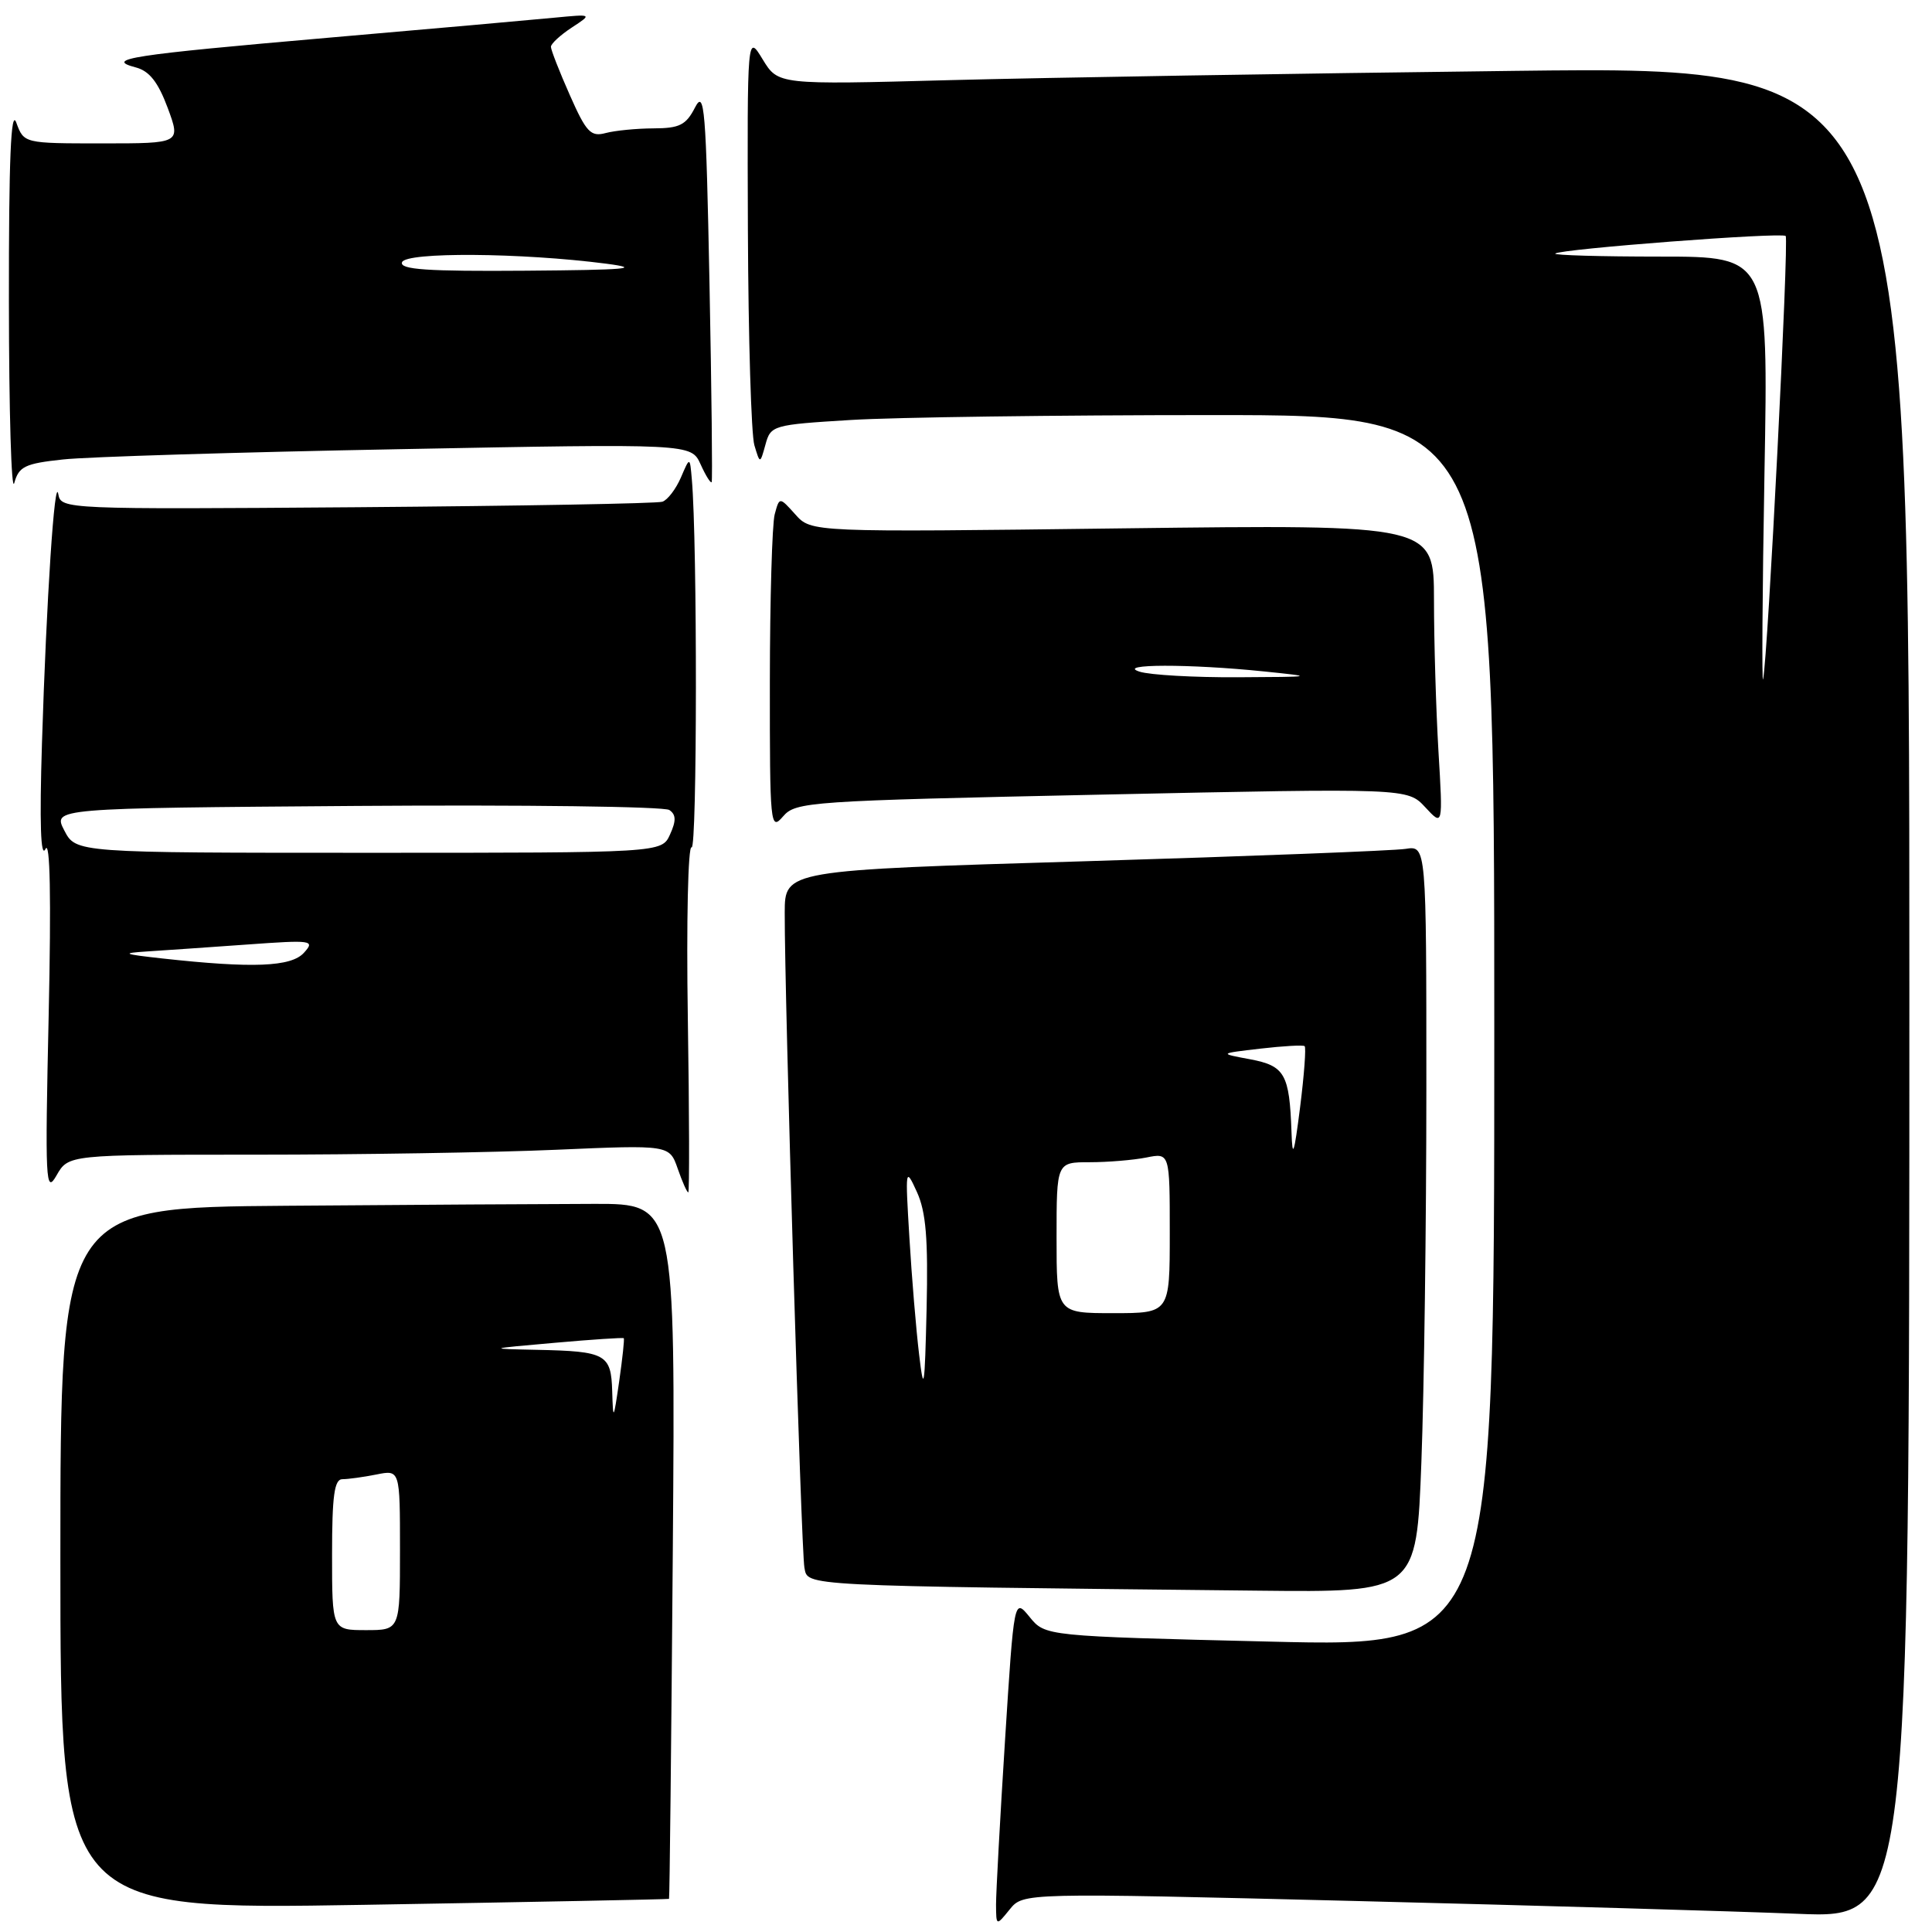<?xml version="1.0" encoding="UTF-8" standalone="no"?>
<!DOCTYPE svg PUBLIC "-//W3C//DTD SVG 1.1//EN" "http://www.w3.org/Graphics/SVG/1.1/DTD/svg11.dtd" >
<svg xmlns="http://www.w3.org/2000/svg" xmlns:xlink="http://www.w3.org/1999/xlink" version="1.1" viewBox="0 0 256 256">
 <g >
 <path fill="currentColor"
d=" M 179.54 251.89 C 203.72 252.49 230.14 253.26 238.25 253.59 C 253.00 254.19 253.00 254.19 253.00 131.47 C 253.00 8.76 253.00 8.76 200.75 9.39 C 172.01 9.73 138.29 10.29 125.81 10.62 C 103.11 11.23 103.11 11.23 101.06 7.87 C 99.01 4.50 99.01 4.50 99.10 30.50 C 99.16 44.80 99.54 57.62 99.96 59.00 C 100.71 61.50 100.71 61.50 101.43 58.90 C 102.12 56.36 102.41 56.28 112.73 55.65 C 118.55 55.29 140.12 55.00 160.66 55.00 C 198.00 55.00 198.00 55.00 198.00 136.62 C 198.00 218.25 198.00 218.25 168.25 217.52 C 138.50 216.80 138.50 216.80 136.43 214.26 C 134.37 211.73 134.37 211.73 133.17 230.61 C 132.51 241.00 131.98 250.79 131.98 252.36 C 132.00 255.22 132.00 255.22 133.79 253.01 C 135.58 250.80 135.58 250.80 179.54 251.89 Z  M 88.65 251.61 C 88.73 251.55 88.95 230.80 89.15 205.50 C 89.50 159.50 89.50 159.50 78.75 159.52 C 72.84 159.53 54.50 159.64 38.00 159.77 C 8.00 160.00 8.00 160.00 8.00 206.54 C 8.00 253.07 8.00 253.07 48.25 252.40 C 70.39 252.03 88.57 251.67 88.65 251.61 Z  M 188.34 193.75 C 188.70 184.26 189.00 162.00 189.00 144.28 C 189.00 112.05 189.00 112.05 186.25 112.48 C 184.74 112.72 165.61 113.46 143.75 114.12 C 104.00 115.31 104.00 115.31 103.98 120.91 C 103.95 132.03 106.16 205.55 106.59 207.73 C 107.07 210.19 105.54 210.12 166.59 210.77 C 187.69 211.00 187.69 211.00 188.34 193.75 Z  M 33.87 153.00 C 47.52 153.00 65.44 152.71 73.69 152.35 C 88.70 151.70 88.70 151.70 89.80 154.85 C 90.40 156.58 91.03 158.00 91.20 158.00 C 91.36 158.00 91.34 147.59 91.14 134.87 C 90.94 122.14 91.17 111.99 91.64 112.28 C 92.38 112.74 92.41 71.90 91.67 63.50 C 91.41 60.50 91.41 60.50 90.22 63.28 C 89.56 64.80 88.46 66.25 87.77 66.48 C 87.07 66.72 68.85 67.04 47.29 67.21 C 8.74 67.50 8.07 67.47 7.73 65.50 C 7.25 62.71 6.15 79.42 5.56 98.50 C 5.23 109.06 5.39 113.82 6.02 112.50 C 6.64 111.20 6.79 118.88 6.45 134.50 C 5.96 156.66 6.04 158.29 7.49 155.75 C 9.06 153.00 9.06 153.00 33.87 153.00 Z  M 146.00 105.29 C 186.50 104.43 186.50 104.43 188.85 106.96 C 191.20 109.50 191.20 109.50 190.60 99.50 C 190.28 94.00 190.01 85.00 190.01 79.50 C 190.00 69.50 190.00 69.50 148.75 70.01 C 107.50 70.53 107.50 70.53 105.39 68.17 C 103.28 65.82 103.28 65.82 102.65 68.16 C 102.31 69.45 102.02 79.44 102.01 90.36 C 102.00 109.38 102.07 110.14 103.75 108.19 C 105.43 106.23 107.06 106.12 146.00 105.29 Z  M 8.36 60.88 C 11.53 60.53 31.56 59.92 52.86 59.52 C 91.58 58.78 91.58 58.78 92.83 61.52 C 93.51 63.03 94.18 64.09 94.30 63.88 C 94.42 63.67 94.29 51.80 94.01 37.50 C 93.55 14.29 93.35 11.80 92.09 14.25 C 90.90 16.57 90.04 17.00 86.59 17.01 C 84.34 17.02 81.49 17.30 80.25 17.63 C 78.28 18.16 77.68 17.53 75.50 12.59 C 74.12 9.48 73.00 6.61 73.00 6.20 C 73.00 5.80 74.24 4.65 75.75 3.66 C 78.50 1.86 78.50 1.86 73.50 2.34 C 70.75 2.61 57.25 3.81 43.50 5.00 C 17.25 7.28 13.77 7.82 17.98 8.93 C 19.79 9.40 20.94 10.87 22.22 14.29 C 23.96 19.00 23.96 19.00 13.57 19.00 C 3.17 19.00 3.17 19.00 2.16 16.25 C 1.45 14.29 1.16 21.12 1.18 40.00 C 1.19 54.58 1.51 65.38 1.89 64.00 C 2.50 61.81 3.30 61.42 8.36 60.88 Z  M 233.80 62.75 C 234.32 34.00 234.32 34.00 219.99 34.00 C 212.11 34.00 205.85 33.82 206.08 33.60 C 206.72 32.99 236.08 30.75 236.61 31.27 C 237.06 31.73 234.25 87.16 233.62 90.00 C 233.44 90.83 233.52 78.56 233.80 62.75 Z  M 44.00 206.00 C 44.00 198.18 44.30 196.00 45.37 196.00 C 46.13 196.00 48.16 195.72 49.87 195.38 C 53.00 194.75 53.00 194.75 53.00 205.38 C 53.00 216.00 53.00 216.00 48.50 216.00 C 44.00 216.00 44.00 216.00 44.00 206.00 Z  M 81.12 184.36 C 80.98 179.43 80.29 179.05 71.17 178.86 C 64.50 178.72 64.50 178.72 73.48 177.93 C 78.42 177.49 82.55 177.22 82.65 177.32 C 82.76 177.42 82.48 179.98 82.05 183.00 C 81.29 188.24 81.24 188.30 81.12 184.36 Z  M 121.79 179.50 C 121.39 176.20 120.81 169.22 120.50 164.00 C 119.94 154.79 119.97 154.60 121.49 157.93 C 122.70 160.58 122.99 164.13 122.78 173.43 C 122.53 184.00 122.41 184.75 121.79 179.50 Z  M 140.00 164.00 C 140.00 154.00 140.00 154.00 144.38 154.00 C 146.78 154.00 150.16 153.72 151.88 153.38 C 155.00 152.75 155.00 152.75 155.00 163.38 C 155.00 174.00 155.00 174.00 147.50 174.00 C 140.00 174.00 140.00 174.00 140.00 164.00 Z  M 171.13 150.00 C 170.86 142.31 170.25 141.23 165.65 140.36 C 161.50 139.59 161.50 139.59 167.00 138.95 C 170.03 138.60 172.67 138.45 172.87 138.62 C 173.08 138.78 172.81 142.42 172.27 146.71 C 171.47 153.01 171.25 153.64 171.13 150.00 Z  M 21.50 127.00 C 16.27 126.42 16.01 126.30 19.50 126.07 C 21.70 125.93 27.63 125.52 32.68 125.16 C 41.38 124.53 41.78 124.59 40.27 126.25 C 38.58 128.12 33.47 128.32 21.50 127.00 Z  M 8.52 110.04 C 6.99 107.09 6.99 107.09 47.25 106.79 C 69.39 106.63 88.04 106.87 88.69 107.33 C 89.59 107.94 89.61 108.76 88.78 110.58 C 87.68 113.00 87.68 113.00 48.87 113.00 C 10.05 113.00 10.05 113.00 8.52 110.04 Z  M 151.00 89.00 C 147.78 87.97 157.59 87.95 167.50 88.97 C 174.32 89.67 174.23 89.69 164.00 89.74 C 158.22 89.77 152.38 89.44 151.00 89.00 Z  M 53.27 34.75 C 53.75 33.37 69.08 33.48 80.33 34.94 C 85.23 35.58 83.03 35.77 69.67 35.87 C 56.59 35.97 52.93 35.72 53.27 34.75 Z "/>
</g>
</svg>
